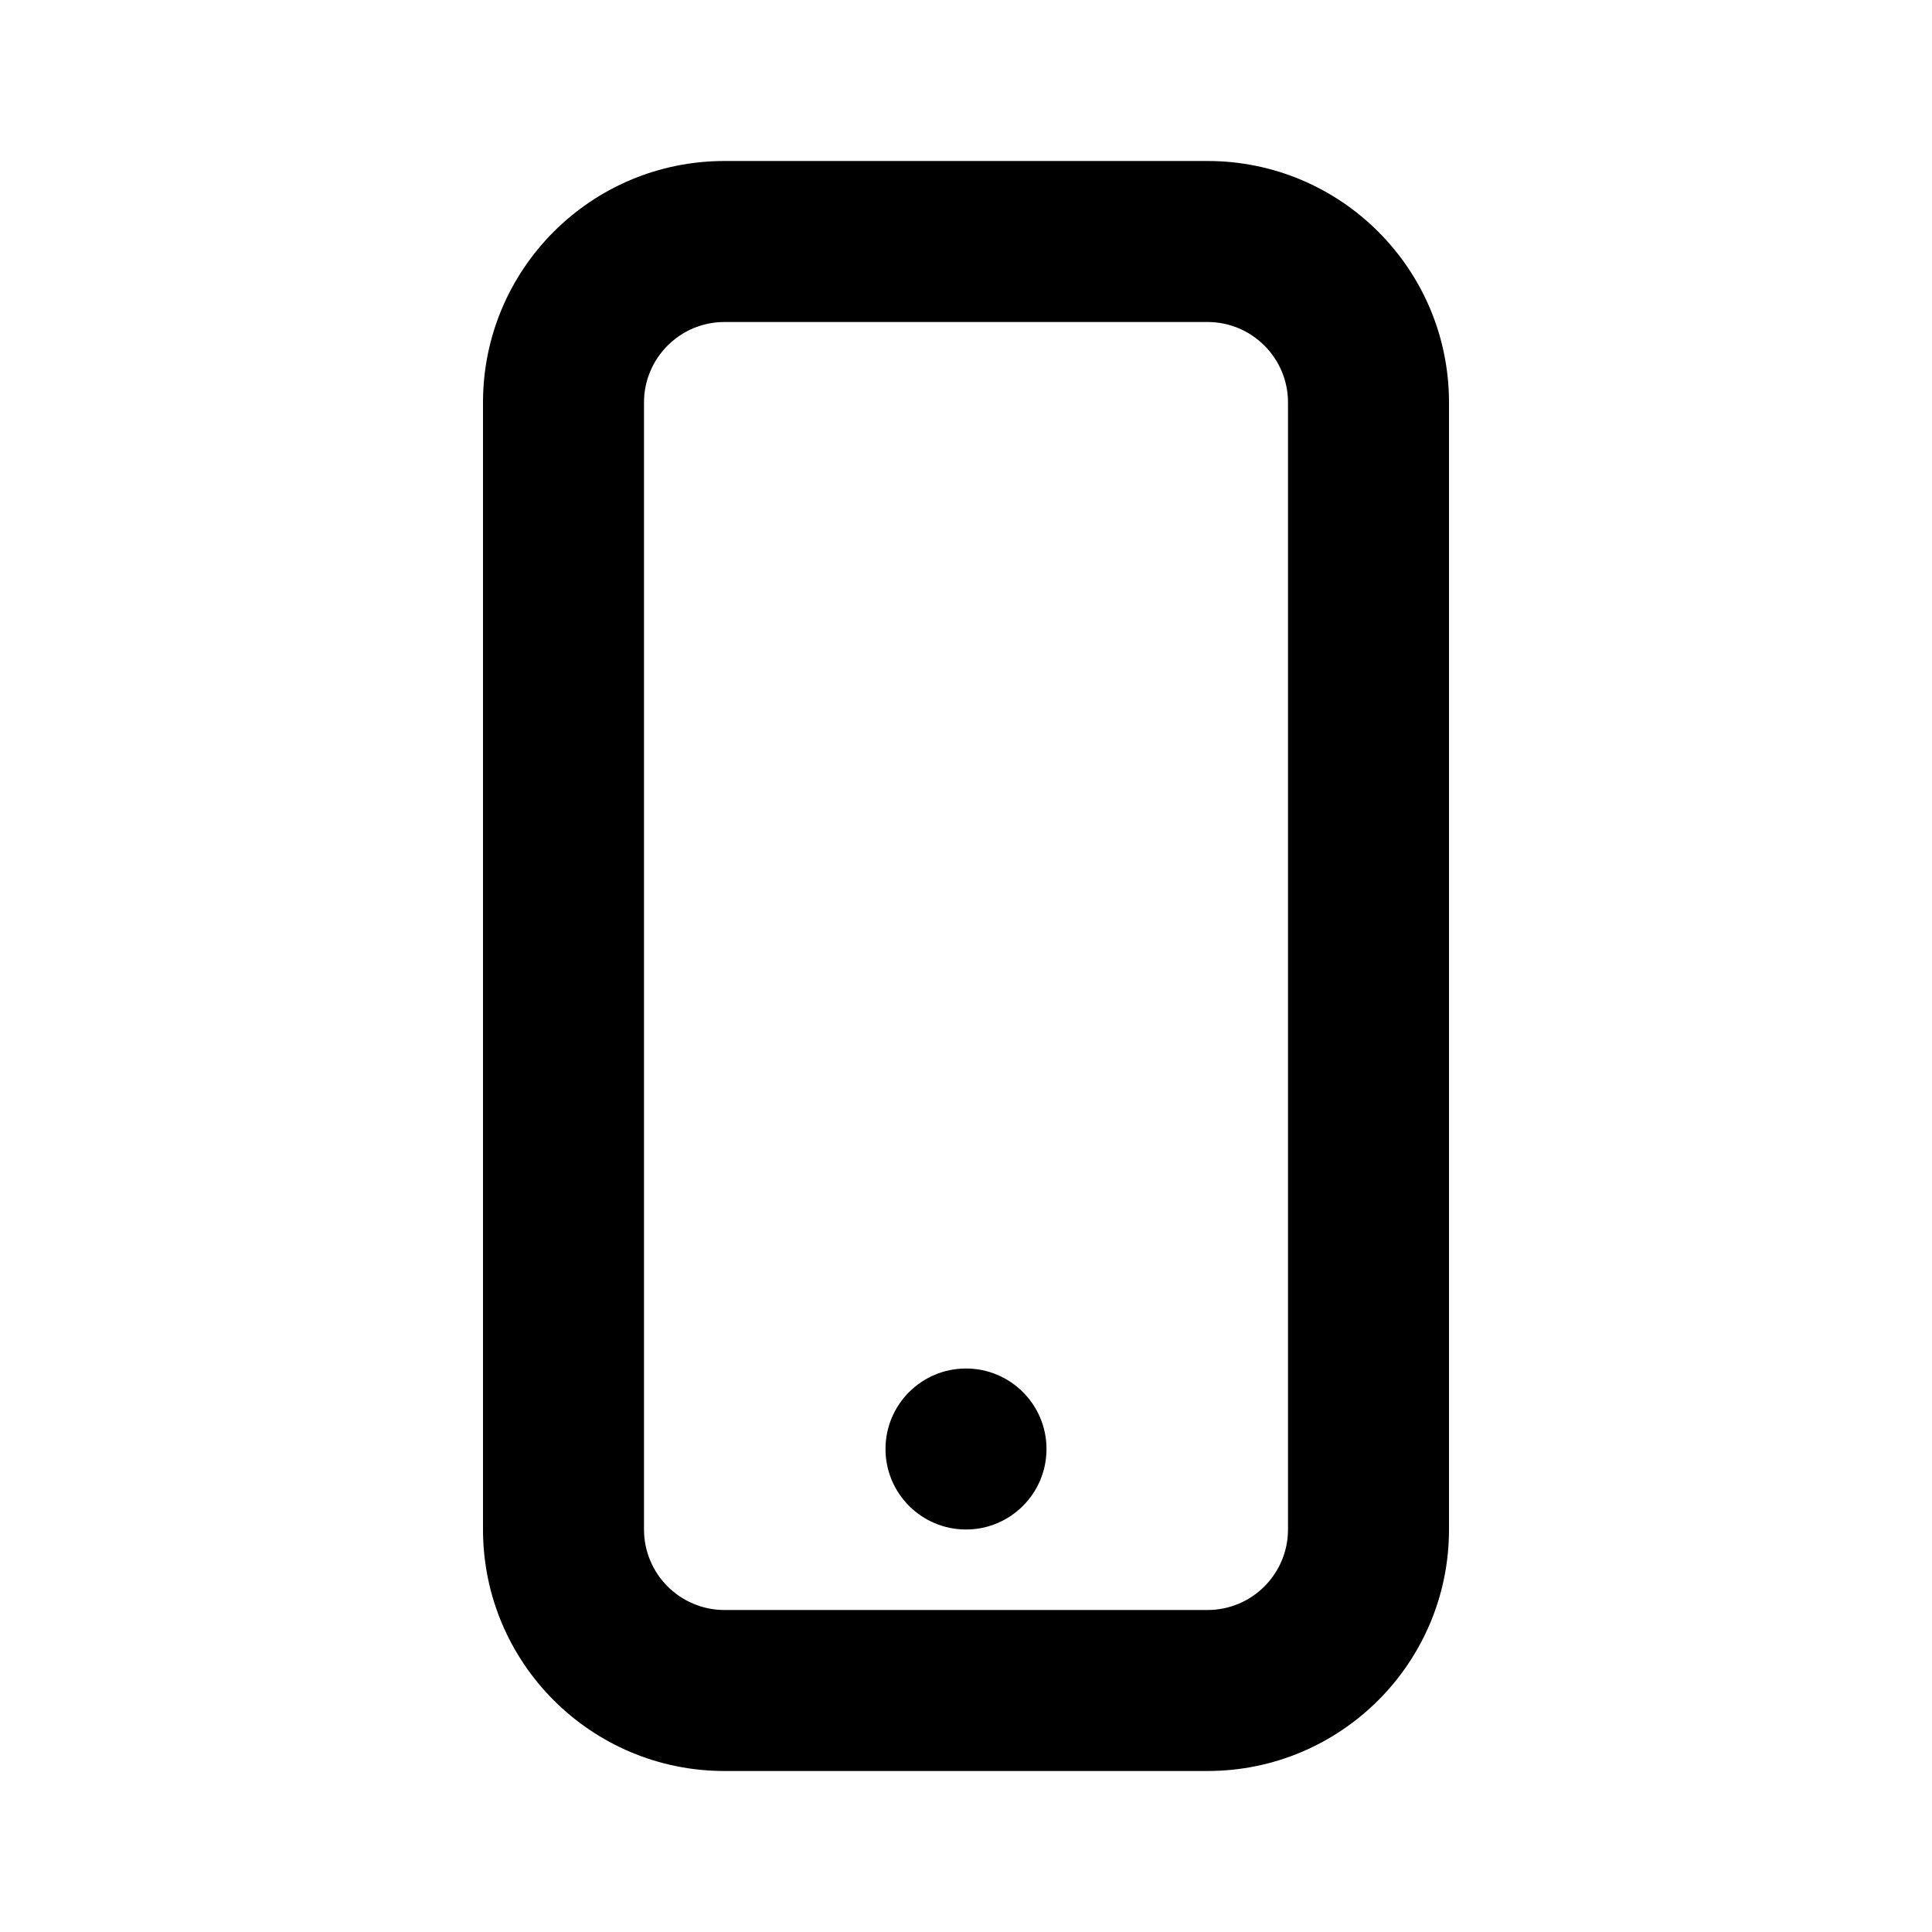 <svg viewBox="0 0 24 24" focusable="false" width="24" height="24" aria-hidden="true" class="svg-icon" xmlns="http://www.w3.org/2000/svg"><path d="M12 17c-.552 0-1 .448-1 1s.448 1 1 1 1-.448 1-1-.448-1-1-1z"></path><path fill-rule="evenodd" clip-rule="evenodd" d="M9 2C7.343 2 6 3.343 6 5v14c0 1.657 1.343 3 3 3h6c1.657 0 3-1.343 3-3V5c0-1.657-1.343-3-3-3H9zM8 5c0-.552.448-1 1-1h6c.552 0 1 .448 1 1v14c0 .552-.448 1-1 1H9c-.552 0-1-.448-1-1V5z"></path></svg>